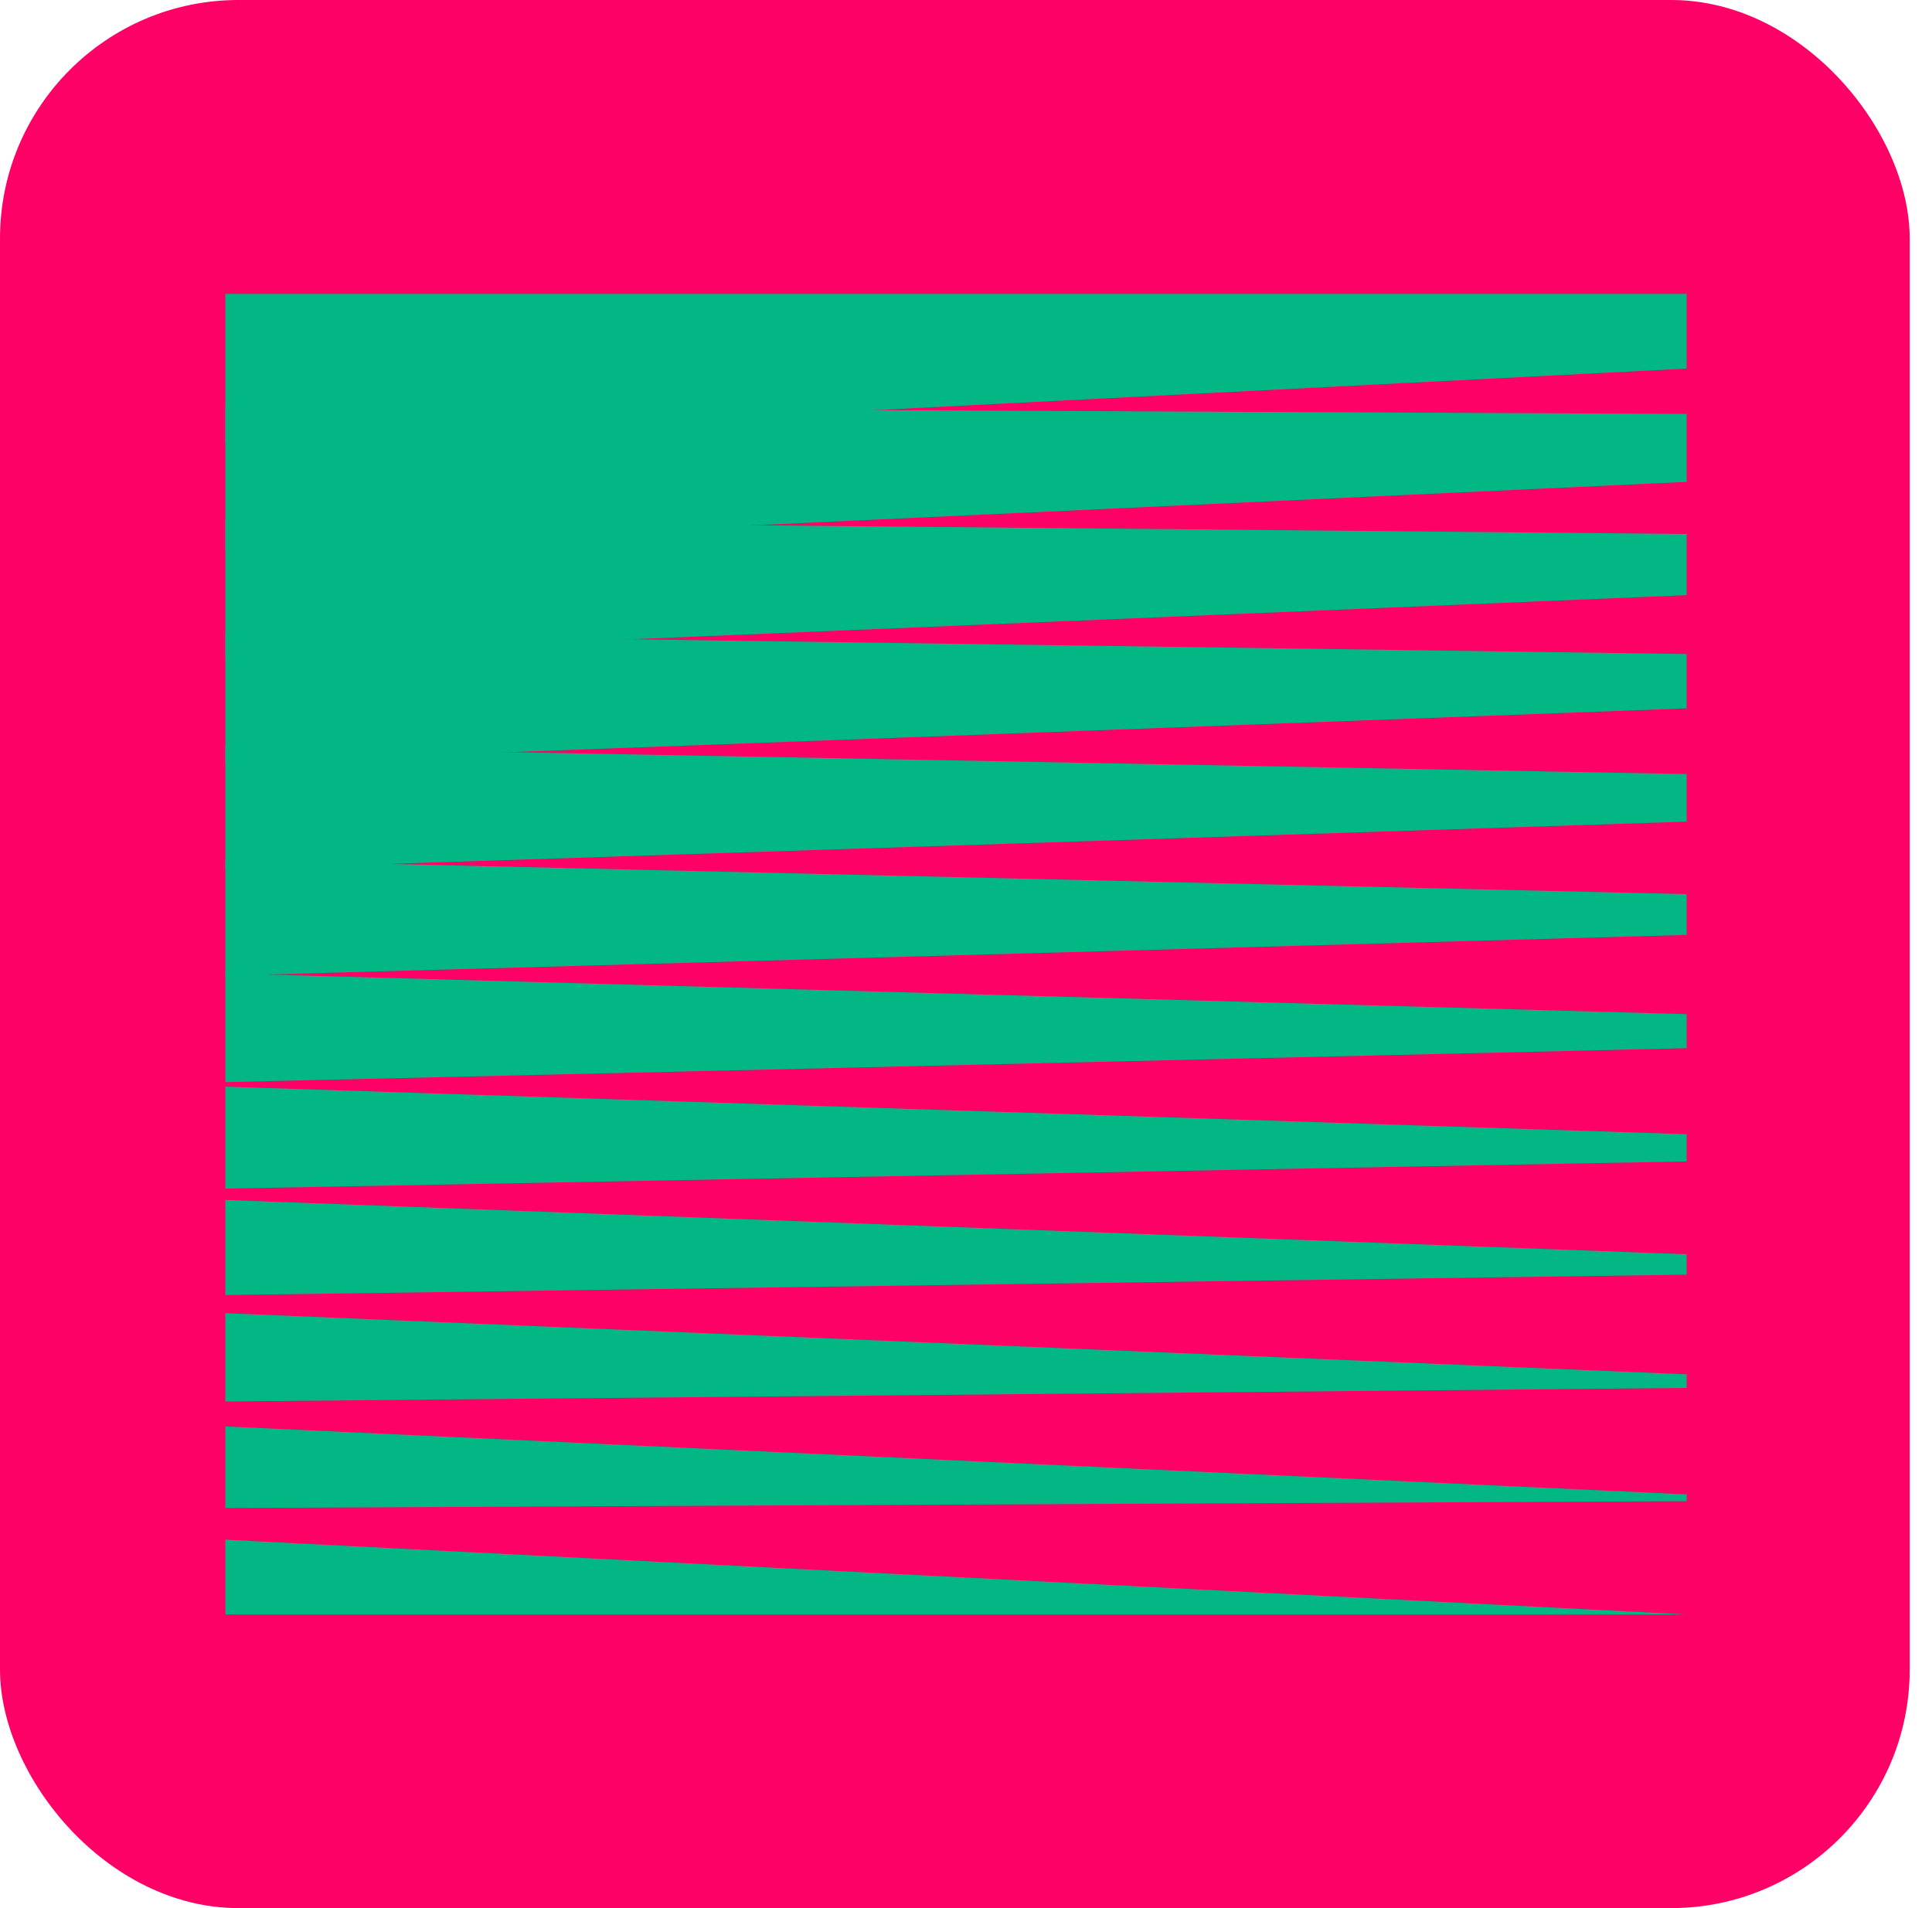 <svg width="81" height="80" viewBox="0 0 81 80" fill="none" xmlns="http://www.w3.org/2000/svg">
<rect width="80.065" height="80" rx="10" fill="#FF0066"/>
<path d="M70.715 15.454L9.448 18.589V12.32H70.715V15.454Z" fill="#02B784"/>
<path d="M70.715 20.203L9.448 23.053V17.069L70.715 17.354V20.203Z" fill="#02B784"/>
<path d="M70.715 24.952L9.448 27.515V21.817L70.715 22.387V24.952Z" fill="#02B784"/>
<path d="M70.715 29.699L9.448 31.979V26.566L70.715 27.421V29.699Z" fill="#02B784"/>
<path d="M70.715 34.448L9.448 36.443V31.314L70.715 32.454V34.448Z" fill="#02B784"/>
<path d="M70.715 39.197L9.448 40.906V36.062L70.715 37.488V39.197Z" fill="#02B784"/>
<path d="M70.715 43.946L9.448 45.37V40.811L70.715 42.52V43.946Z" fill="#02B784"/>
<path d="M70.715 48.694L9.448 49.833V45.56L70.715 47.553V48.694Z" fill="#02B784"/>
<path d="M70.715 53.441L9.448 54.297V50.309L70.715 52.587V53.441Z" fill="#02B784"/>
<path d="M70.715 58.19L9.448 58.76V55.056L70.715 57.621V58.19Z" fill="#02B784"/>
<path d="M70.715 62.939L9.448 63.224V59.805L70.715 62.654V62.939Z" fill="#02B784"/>
<path d="M70.715 67.688H9.448V64.553L70.715 67.688Z" fill="#02B784"/>
</svg>
